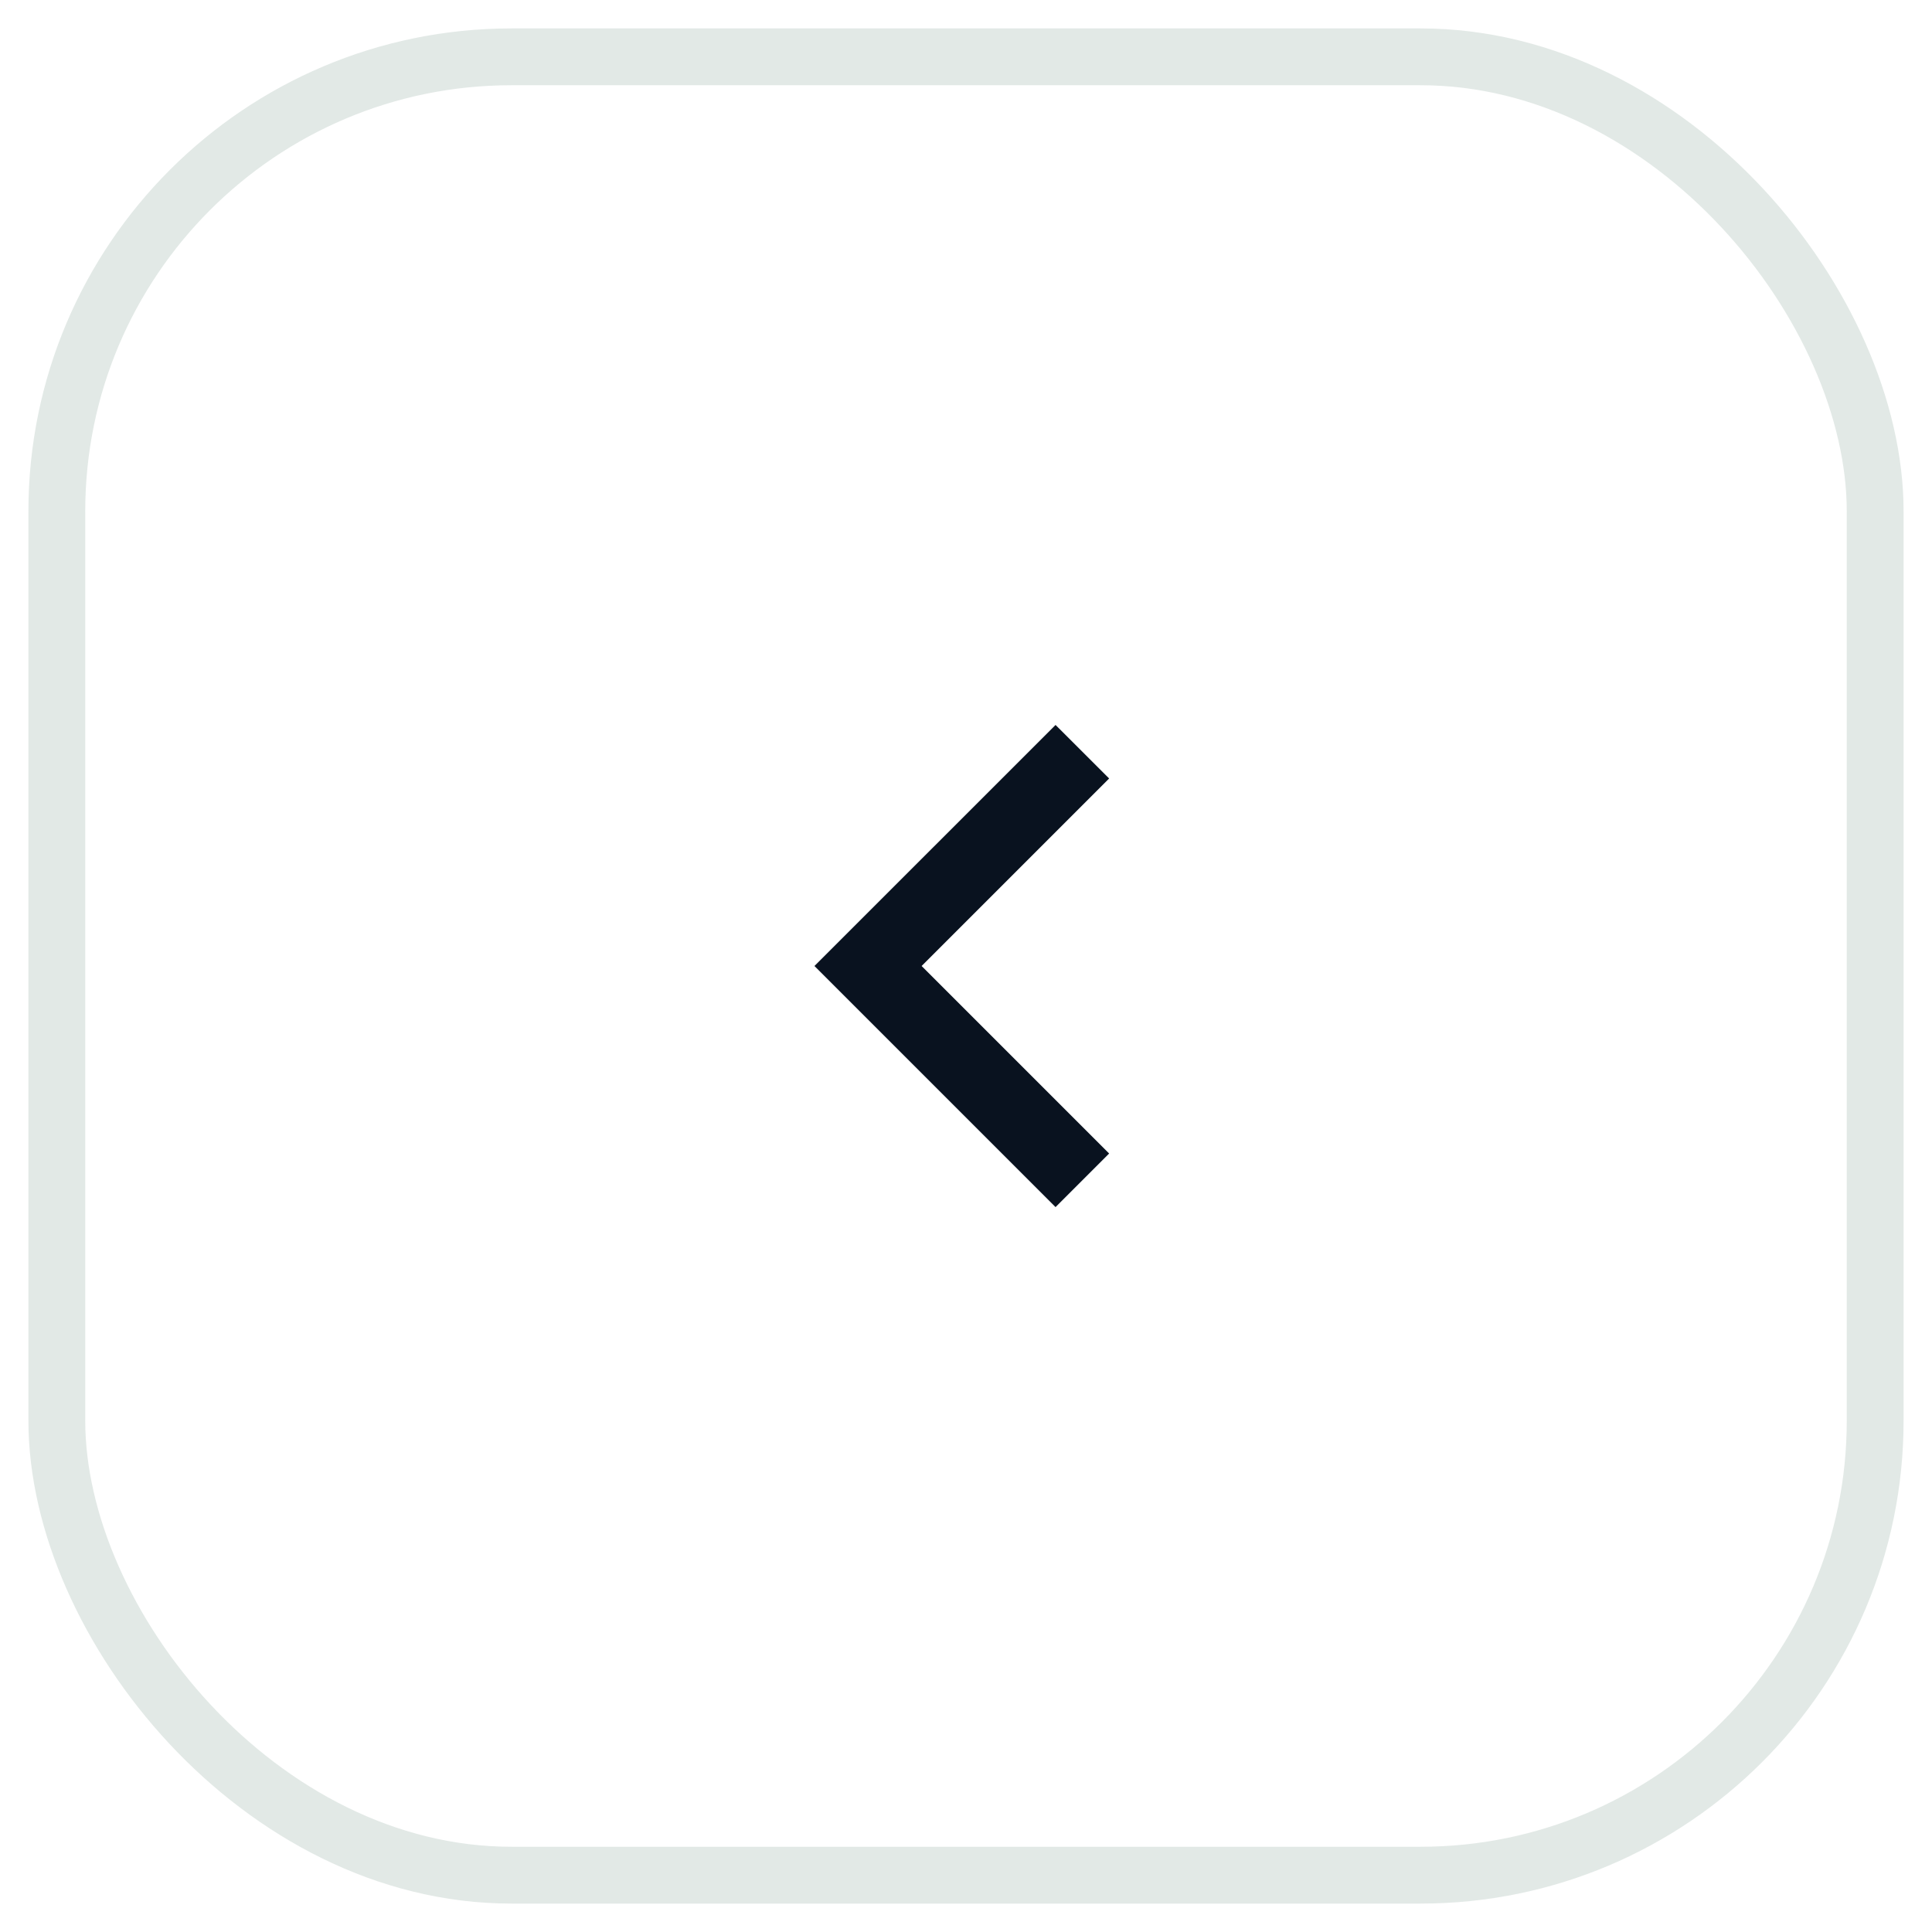 <svg width="34" height="34" viewBox="0 0 34 34" fill="none" xmlns="http://www.w3.org/2000/svg">
<rect opacity="0.6" x="1" y="1" width="32" height="32" rx="8" stroke="#CFDBD5" stroke-linecap="square"/>
<g clip-path="url(#clip0_1129_2558)">
<path d="M16.219 17L19.519 20.3L18.576 21.243L14.333 17L18.576 12.758L19.519 13.7L16.219 17Z" fill="#09121F"/>
</g>
<defs>
<clipPath id="clip0_1129_2558">
<rect width="16" height="16" fill="white" transform="translate(9 9)"/>
</clipPath>
</defs>
</svg>

